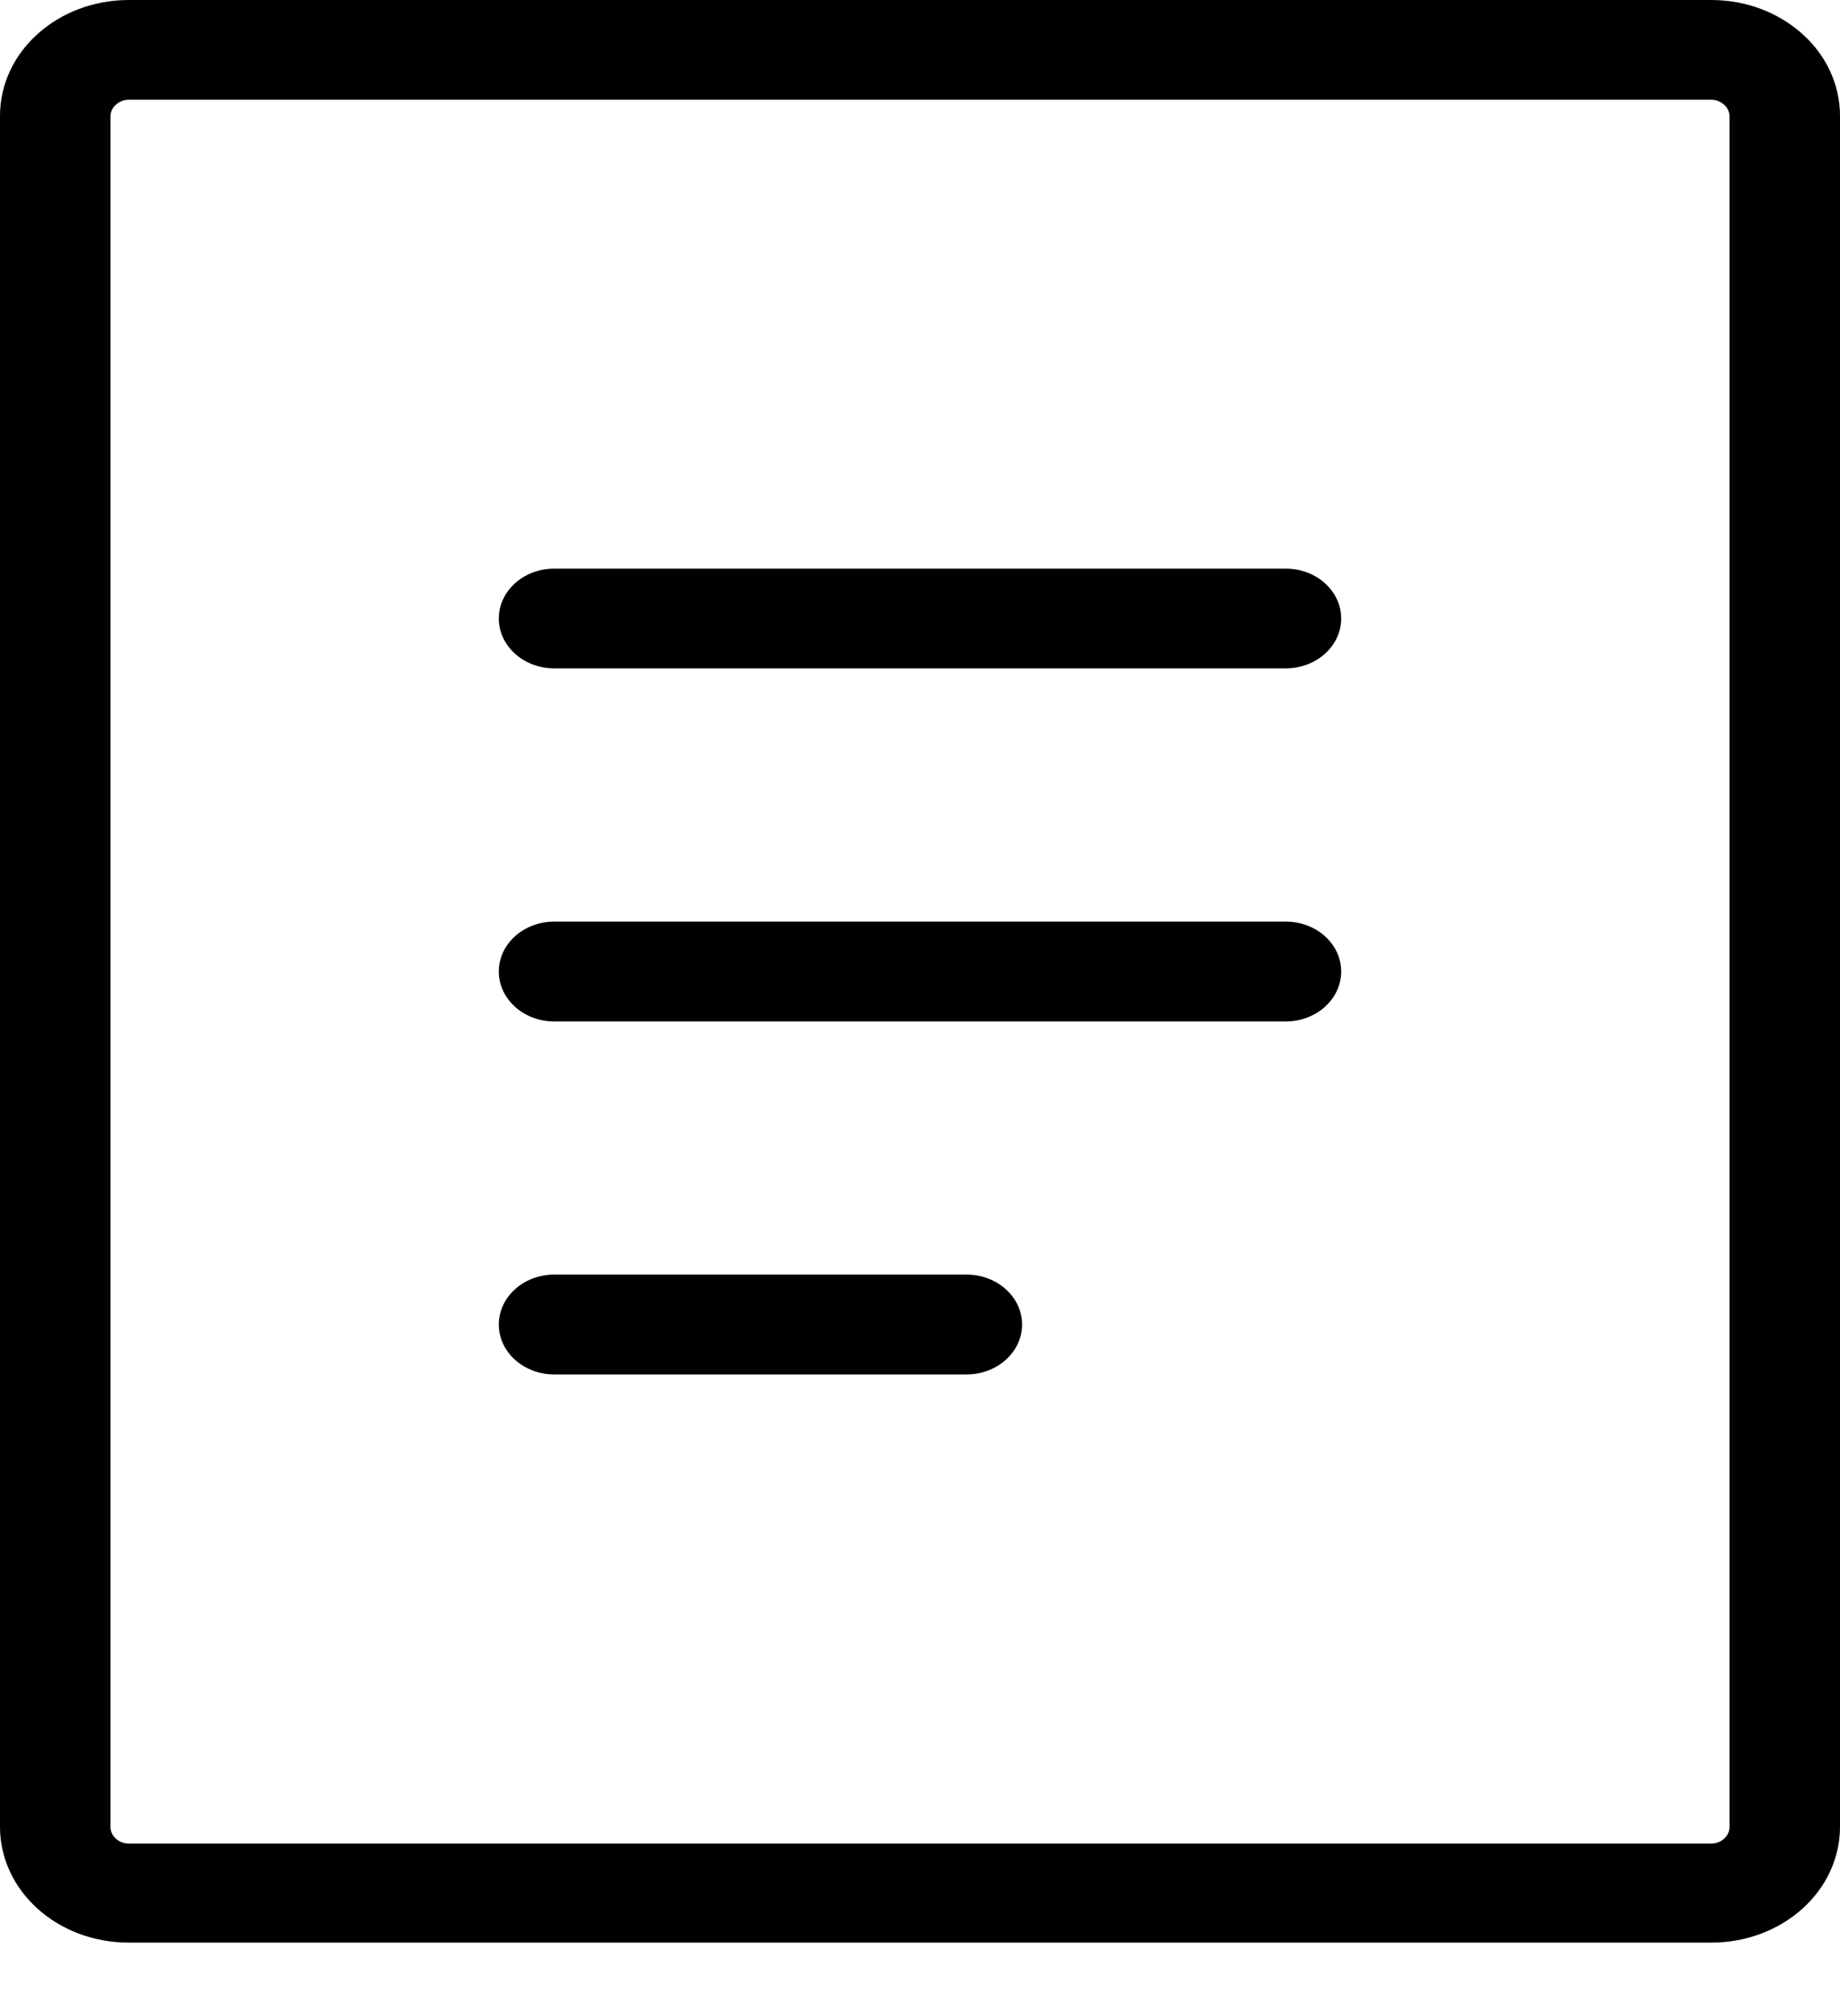<svg width="21" height="23" viewBox="0 0 21 23" fill="none" xmlns="http://www.w3.org/2000/svg">
<g clip-path="url(#clip0_2081_7985)">
<path d="M6.326 15.68C5.976 15.68 5.693 15.425 5.693 15.111C5.693 14.796 5.976 14.541 6.326 14.541H11.031C11.381 14.541 11.665 14.796 11.665 15.111C11.665 15.425 11.381 15.68 11.031 15.68H6.326ZM6.326 7.625C5.976 7.625 5.693 7.37 5.693 7.056C5.693 6.742 5.976 6.487 6.326 6.487H14.674C15.024 6.487 15.307 6.742 15.307 7.056C15.307 7.37 15.024 7.625 14.674 7.625H6.326ZM1.469 0H19.531C19.937 0 20.305 0.149 20.57 0.387C20.835 0.624 21 0.956 21 1.321V20.841C21 21.207 20.835 21.538 20.57 21.776C20.305 22.014 19.937 22.162 19.531 22.162H1.469C1.063 22.162 0.694 22.014 0.43 21.776C0.165 21.538 0 21.207 0 20.841V1.321C0 0.956 0.165 0.624 0.43 0.387C0.694 0.149 1.063 0 1.469 0ZM19.531 1.138H1.469C1.413 1.138 1.361 1.16 1.323 1.194C1.285 1.228 1.261 1.274 1.261 1.325V20.846C1.261 20.896 1.285 20.943 1.323 20.977C1.361 21.011 1.413 21.032 1.469 21.032H19.531C19.587 21.032 19.639 21.011 19.677 20.977C19.715 20.943 19.739 20.896 19.739 20.846V1.325C19.739 1.274 19.715 1.228 19.677 1.194C19.639 1.16 19.587 1.138 19.531 1.138ZM6.326 11.653C5.976 11.653 5.693 11.398 5.693 11.083C5.693 10.769 5.976 10.514 6.326 10.514H14.674C15.024 10.514 15.307 10.769 15.307 11.083C15.307 11.398 15.024 11.653 14.674 11.653H6.326Z" fill="black"/>
</g>
<defs>
<clipPath id="clip0_2081_7985">
<rect width="21" height="22.167" fill="white"/>
</clipPath>
</defs>
</svg>
